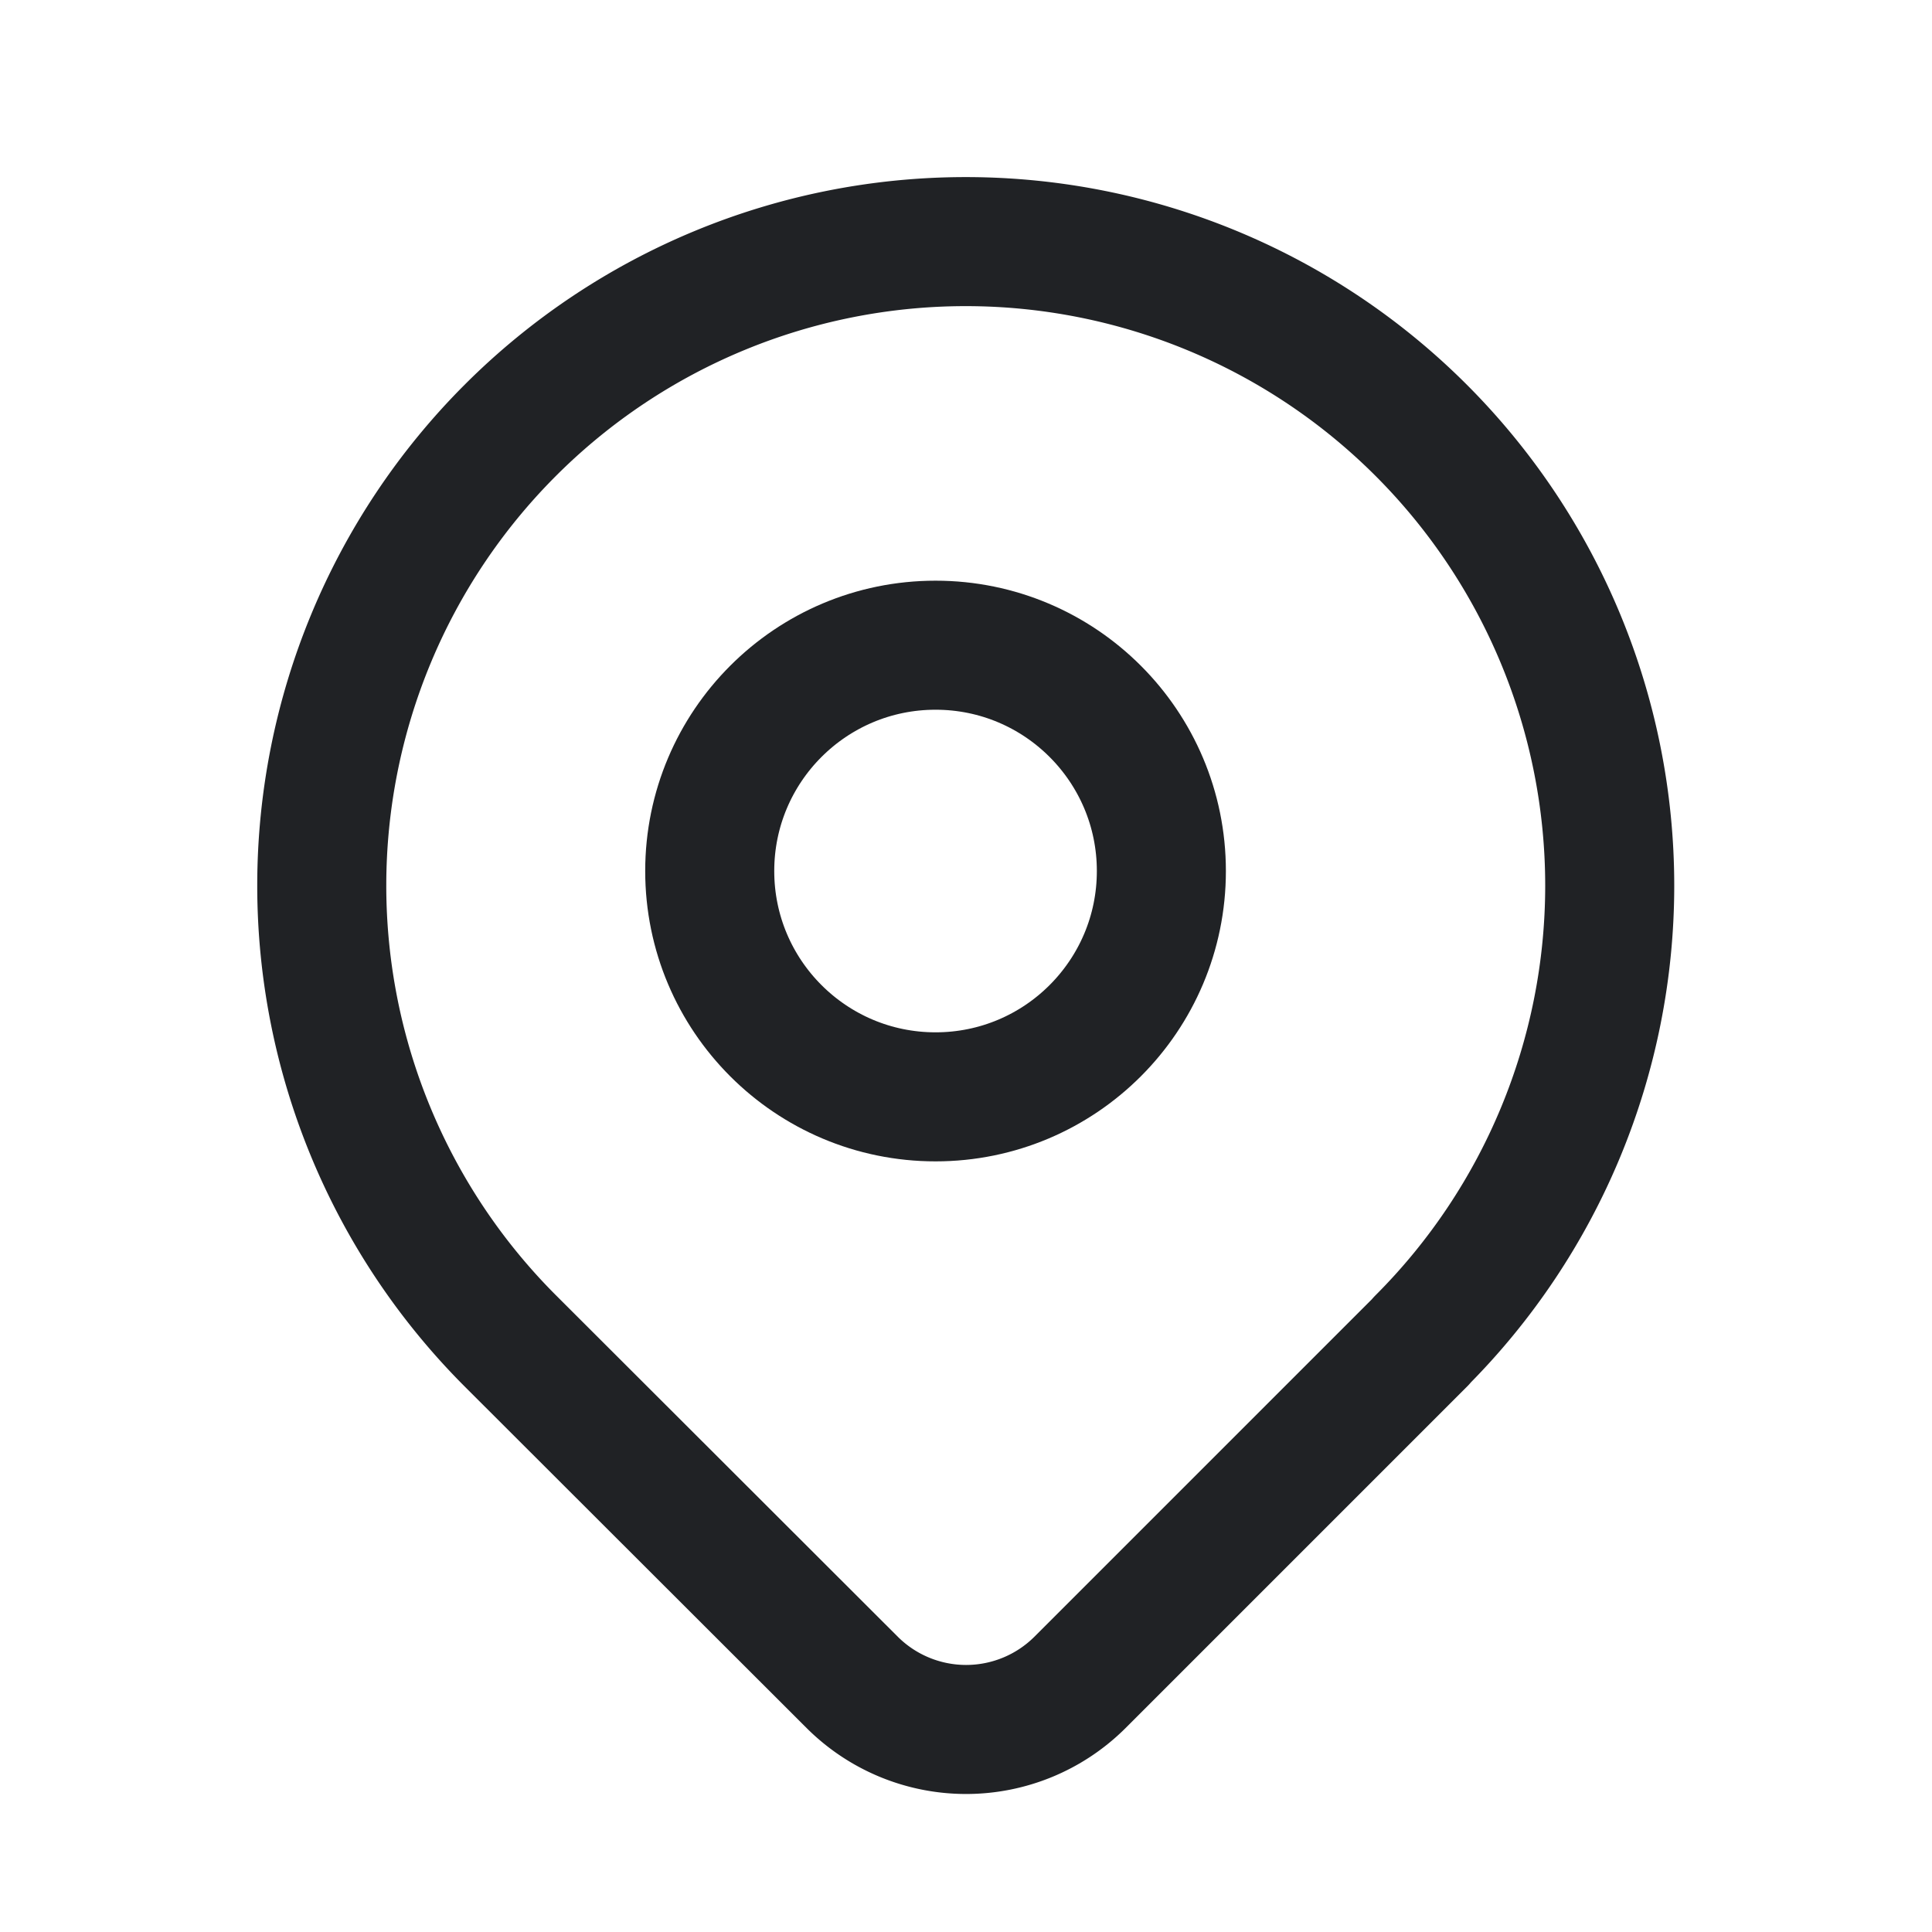 <svg xmlns="http://www.w3.org/2000/svg" width="29.944" height="29.944" viewBox="0 0 29.944 29.944"><defs><style>.a,.b{fill:none;}.b{stroke:#202225;stroke-linecap:round;stroke-linejoin:round;stroke-width:2px;}</style></defs><path class="a" d="M0,0H29.944V29.944H0Z"/><circle class="b" cx="3.5" cy="3.5" r="3.5" transform="translate(11 10)"/><path class="b" d="M21.04,20.04l-5.294,5.294a2.5,2.5,0,0,1-3.527,0l-5.3-5.294a9.981,9.981,0,1,1,14.116,0Z" transform="translate(0.991 0.743)"/></svg>